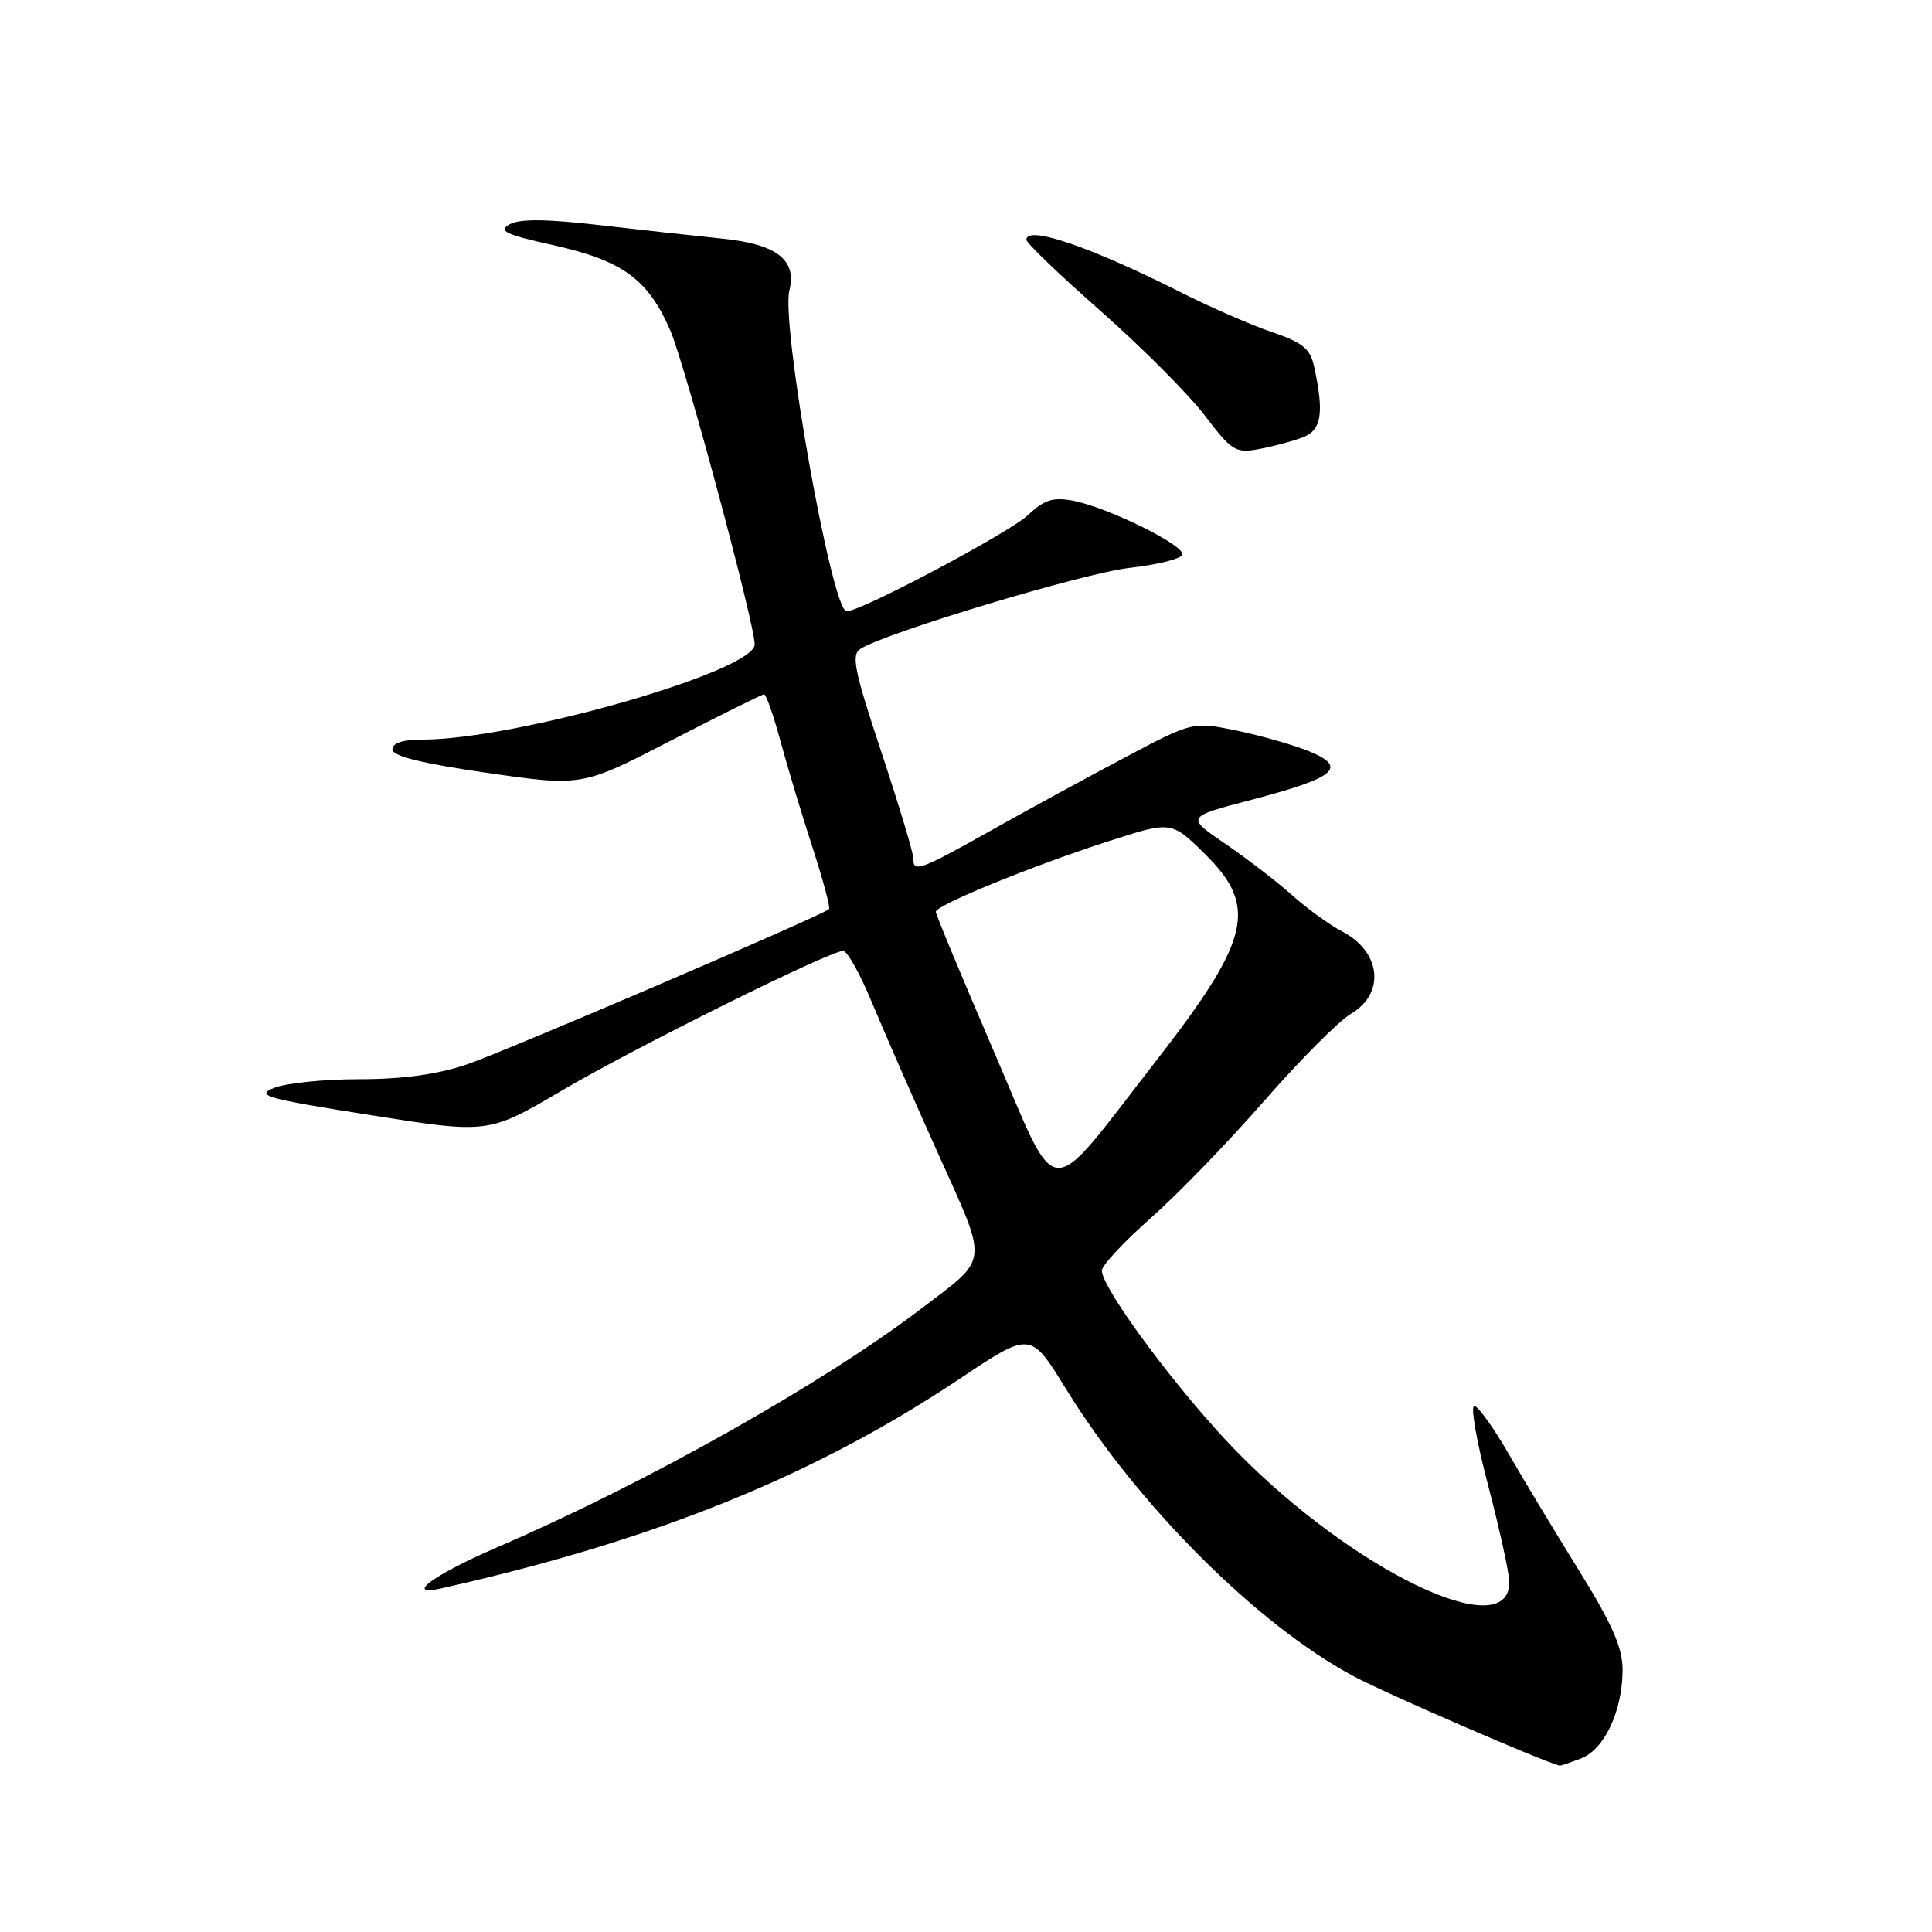 <?xml version="1.0" encoding="UTF-8" standalone="no"?>
<!DOCTYPE svg PUBLIC "-//W3C//DTD SVG 1.1//EN" "http://www.w3.org/Graphics/SVG/1.1/DTD/svg11.dtd" >
<svg xmlns="http://www.w3.org/2000/svg" xmlns:xlink="http://www.w3.org/1999/xlink" version="1.1" viewBox="0 0 256 256">
 <g >
 <path fill="currentColor"
d=" M 209.48 233.01 C 212.59 231.83 215.00 226.68 215.00 221.24 C 215.00 218.32 213.62 215.18 209.14 207.96 C 205.91 202.76 201.74 195.83 199.87 192.58 C 197.99 189.32 195.98 186.49 195.39 186.30 C 194.80 186.10 195.58 190.71 197.16 196.72 C 198.71 202.65 199.99 208.46 199.99 209.64 C 200.02 218.07 179.36 208.16 163.85 192.32 C 156.35 184.65 146.00 170.76 146.00 168.35 C 146.00 167.68 148.91 164.56 152.47 161.41 C 156.03 158.27 162.79 151.28 167.50 145.89 C 172.21 140.49 177.39 135.29 179.03 134.32 C 183.60 131.62 182.99 126.08 177.82 123.41 C 176.20 122.57 173.22 120.41 171.19 118.60 C 169.16 116.79 165.17 113.72 162.32 111.78 C 157.14 108.25 157.14 108.25 165.82 105.98 C 176.95 103.06 178.61 101.70 173.59 99.60 C 171.55 98.75 167.23 97.51 163.98 96.83 C 158.06 95.61 158.06 95.61 149.28 100.25 C 144.45 102.80 136.45 107.16 131.50 109.94 C 121.85 115.36 120.99 115.67 121.02 113.75 C 121.04 113.06 119.13 106.74 116.80 99.70 C 113.18 88.80 112.77 86.76 114.02 85.97 C 117.53 83.78 143.69 75.91 149.72 75.24 C 153.36 74.83 156.48 74.05 156.67 73.50 C 157.06 72.29 146.81 67.23 142.20 66.35 C 139.52 65.85 138.38 66.21 136.20 68.26 C 133.69 70.61 114.11 81.00 112.18 81.00 C 110.23 81.00 103.46 43.00 104.60 38.46 C 105.61 34.43 102.91 32.35 95.71 31.62 C 92.29 31.27 84.98 30.47 79.45 29.83 C 72.37 29.01 68.85 28.98 67.52 29.73 C 65.96 30.60 66.96 31.08 73.38 32.50 C 82.51 34.54 85.90 37.02 88.83 43.82 C 90.80 48.41 100.00 82.64 100.00 85.39 C 100.00 88.94 68.35 98.00 55.95 98.00 C 53.38 98.00 52.00 98.45 52.00 99.30 C 52.00 100.20 55.85 101.15 64.56 102.41 C 77.12 104.22 77.12 104.22 88.94 98.11 C 95.45 94.75 100.99 92.00 101.25 92.00 C 101.52 92.00 102.50 94.81 103.43 98.25 C 104.36 101.69 106.27 108.02 107.67 112.31 C 109.06 116.61 110.05 120.28 109.85 120.46 C 108.96 121.31 66.85 139.36 61.78 141.07 C 57.92 142.37 53.32 143.00 47.60 143.00 C 42.94 143.00 37.86 143.52 36.32 144.15 C 33.80 145.17 35.17 145.56 49.11 147.76 C 64.71 150.23 64.71 150.23 74.44 144.51 C 84.22 138.75 109.91 126.00 111.73 126.00 C 112.26 126.00 113.96 129.04 115.50 132.75 C 117.04 136.46 120.98 145.47 124.26 152.76 C 131.02 167.80 131.17 166.47 122.05 173.42 C 109.05 183.32 85.67 196.49 66.00 204.97 C 57.45 208.66 53.44 211.59 58.50 210.46 C 86.71 204.13 107.96 195.54 127.22 182.66 C 136.55 176.42 136.55 176.42 141.20 183.96 C 150.71 199.42 166.63 215.33 179.42 222.14 C 183.75 224.45 204.47 233.43 206.68 233.96 C 206.79 233.98 208.05 233.55 209.48 233.01 Z  M 172.61 57.96 C 175.11 57.01 175.48 54.78 174.13 48.59 C 173.61 46.19 172.63 45.39 168.50 43.99 C 165.75 43.05 160.27 40.66 156.32 38.66 C 144.45 32.68 136.00 29.81 136.00 31.77 C 136.00 32.20 140.43 36.45 145.85 41.22 C 151.27 46.00 157.46 52.20 159.60 55.01 C 163.24 59.79 163.72 60.08 166.86 59.50 C 168.70 59.15 171.29 58.46 172.61 57.96 Z  M 131.71 139.36 C 127.47 129.51 124.00 121.17 124.00 120.82 C 124.00 119.95 136.75 114.74 146.85 111.48 C 155.20 108.78 155.20 108.78 159.60 113.10 C 166.74 120.11 165.73 124.43 153.21 140.54 C 138.37 159.62 140.48 159.74 131.71 139.36 Z "/>
</g>
</svg>